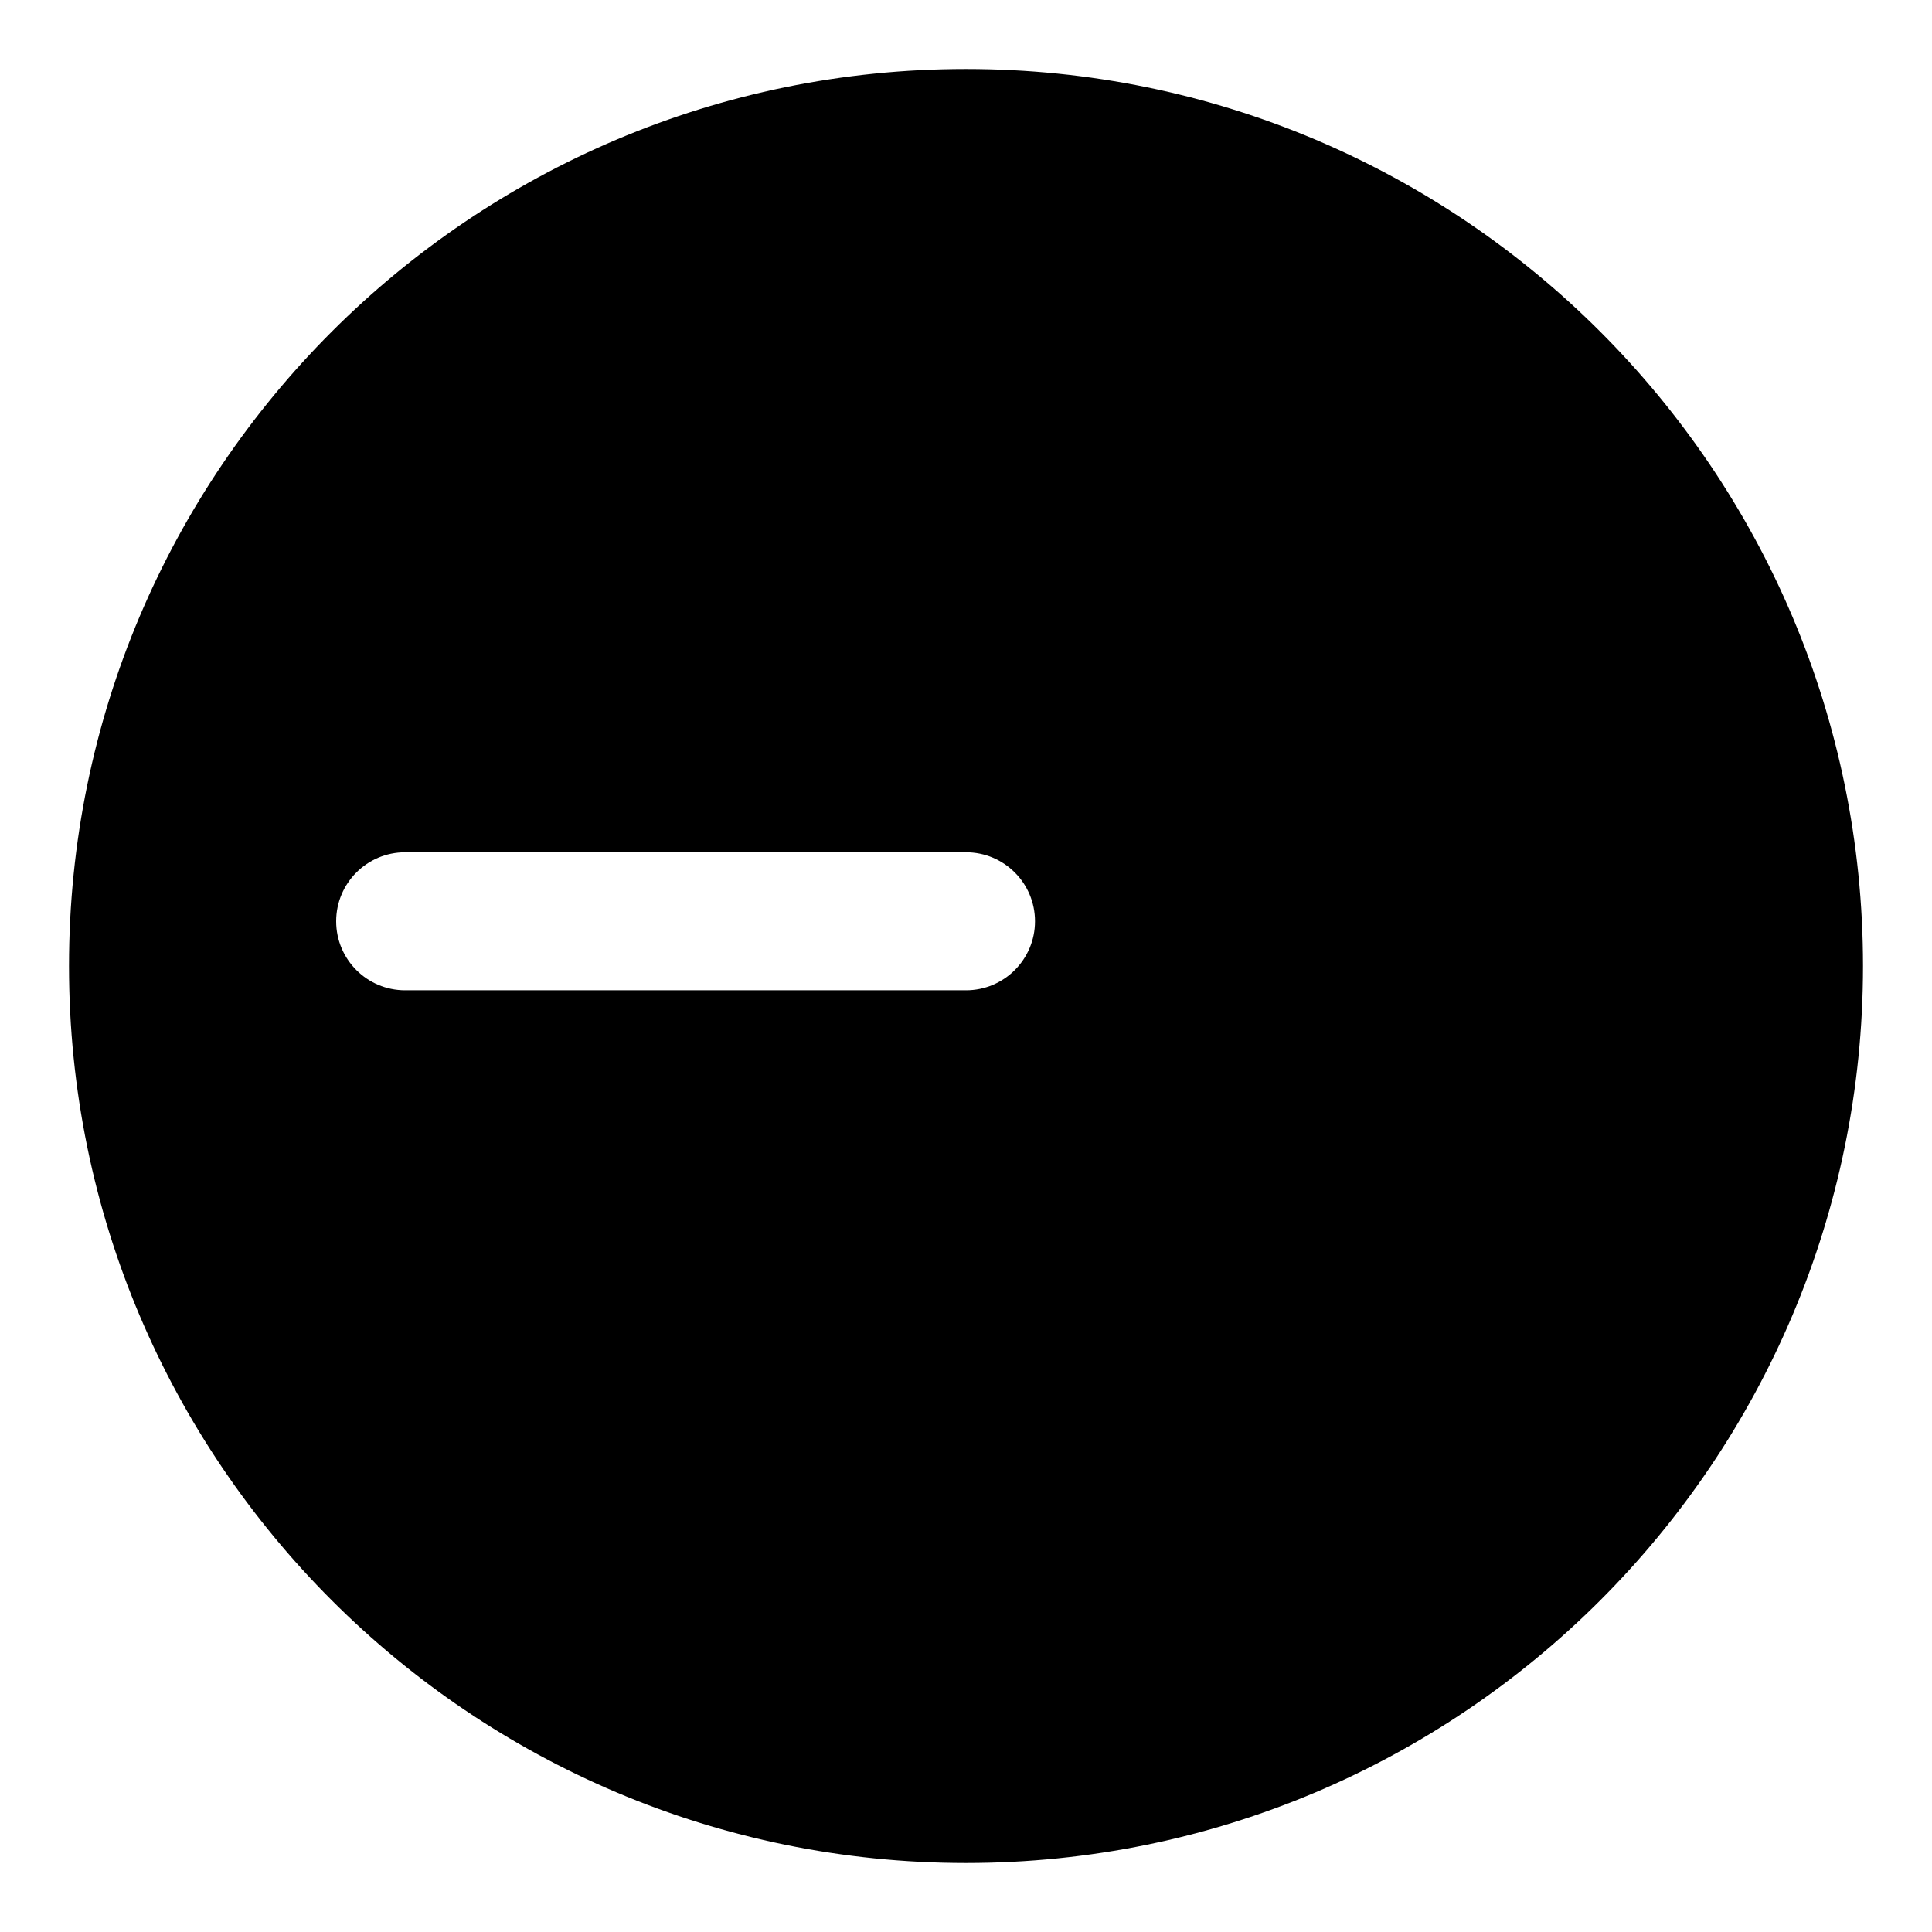<svg width="28" height="28" viewBox="0 0 28 28" fill="none" xmlns="http://www.w3.org/2000/svg">
<path fill-rule="evenodd" clip-rule="evenodd" d="M1 14C1 6.82 6.82 1 14 1C21.18 1 27 6.82 27 14C27 21.18 21.18 27 14 27C6.82 27 1 21.18 1 14ZM5.872 12.352C5.319 12.352 4.872 12.8 4.872 13.352C4.872 13.904 5.319 14.352 5.872 14.352L14 14.352C14.552 14.352 15 13.904 15 13.352C15 12.799 14.552 12.352 14 12.352L5.872 12.352Z" fill="black"/>
</svg>

